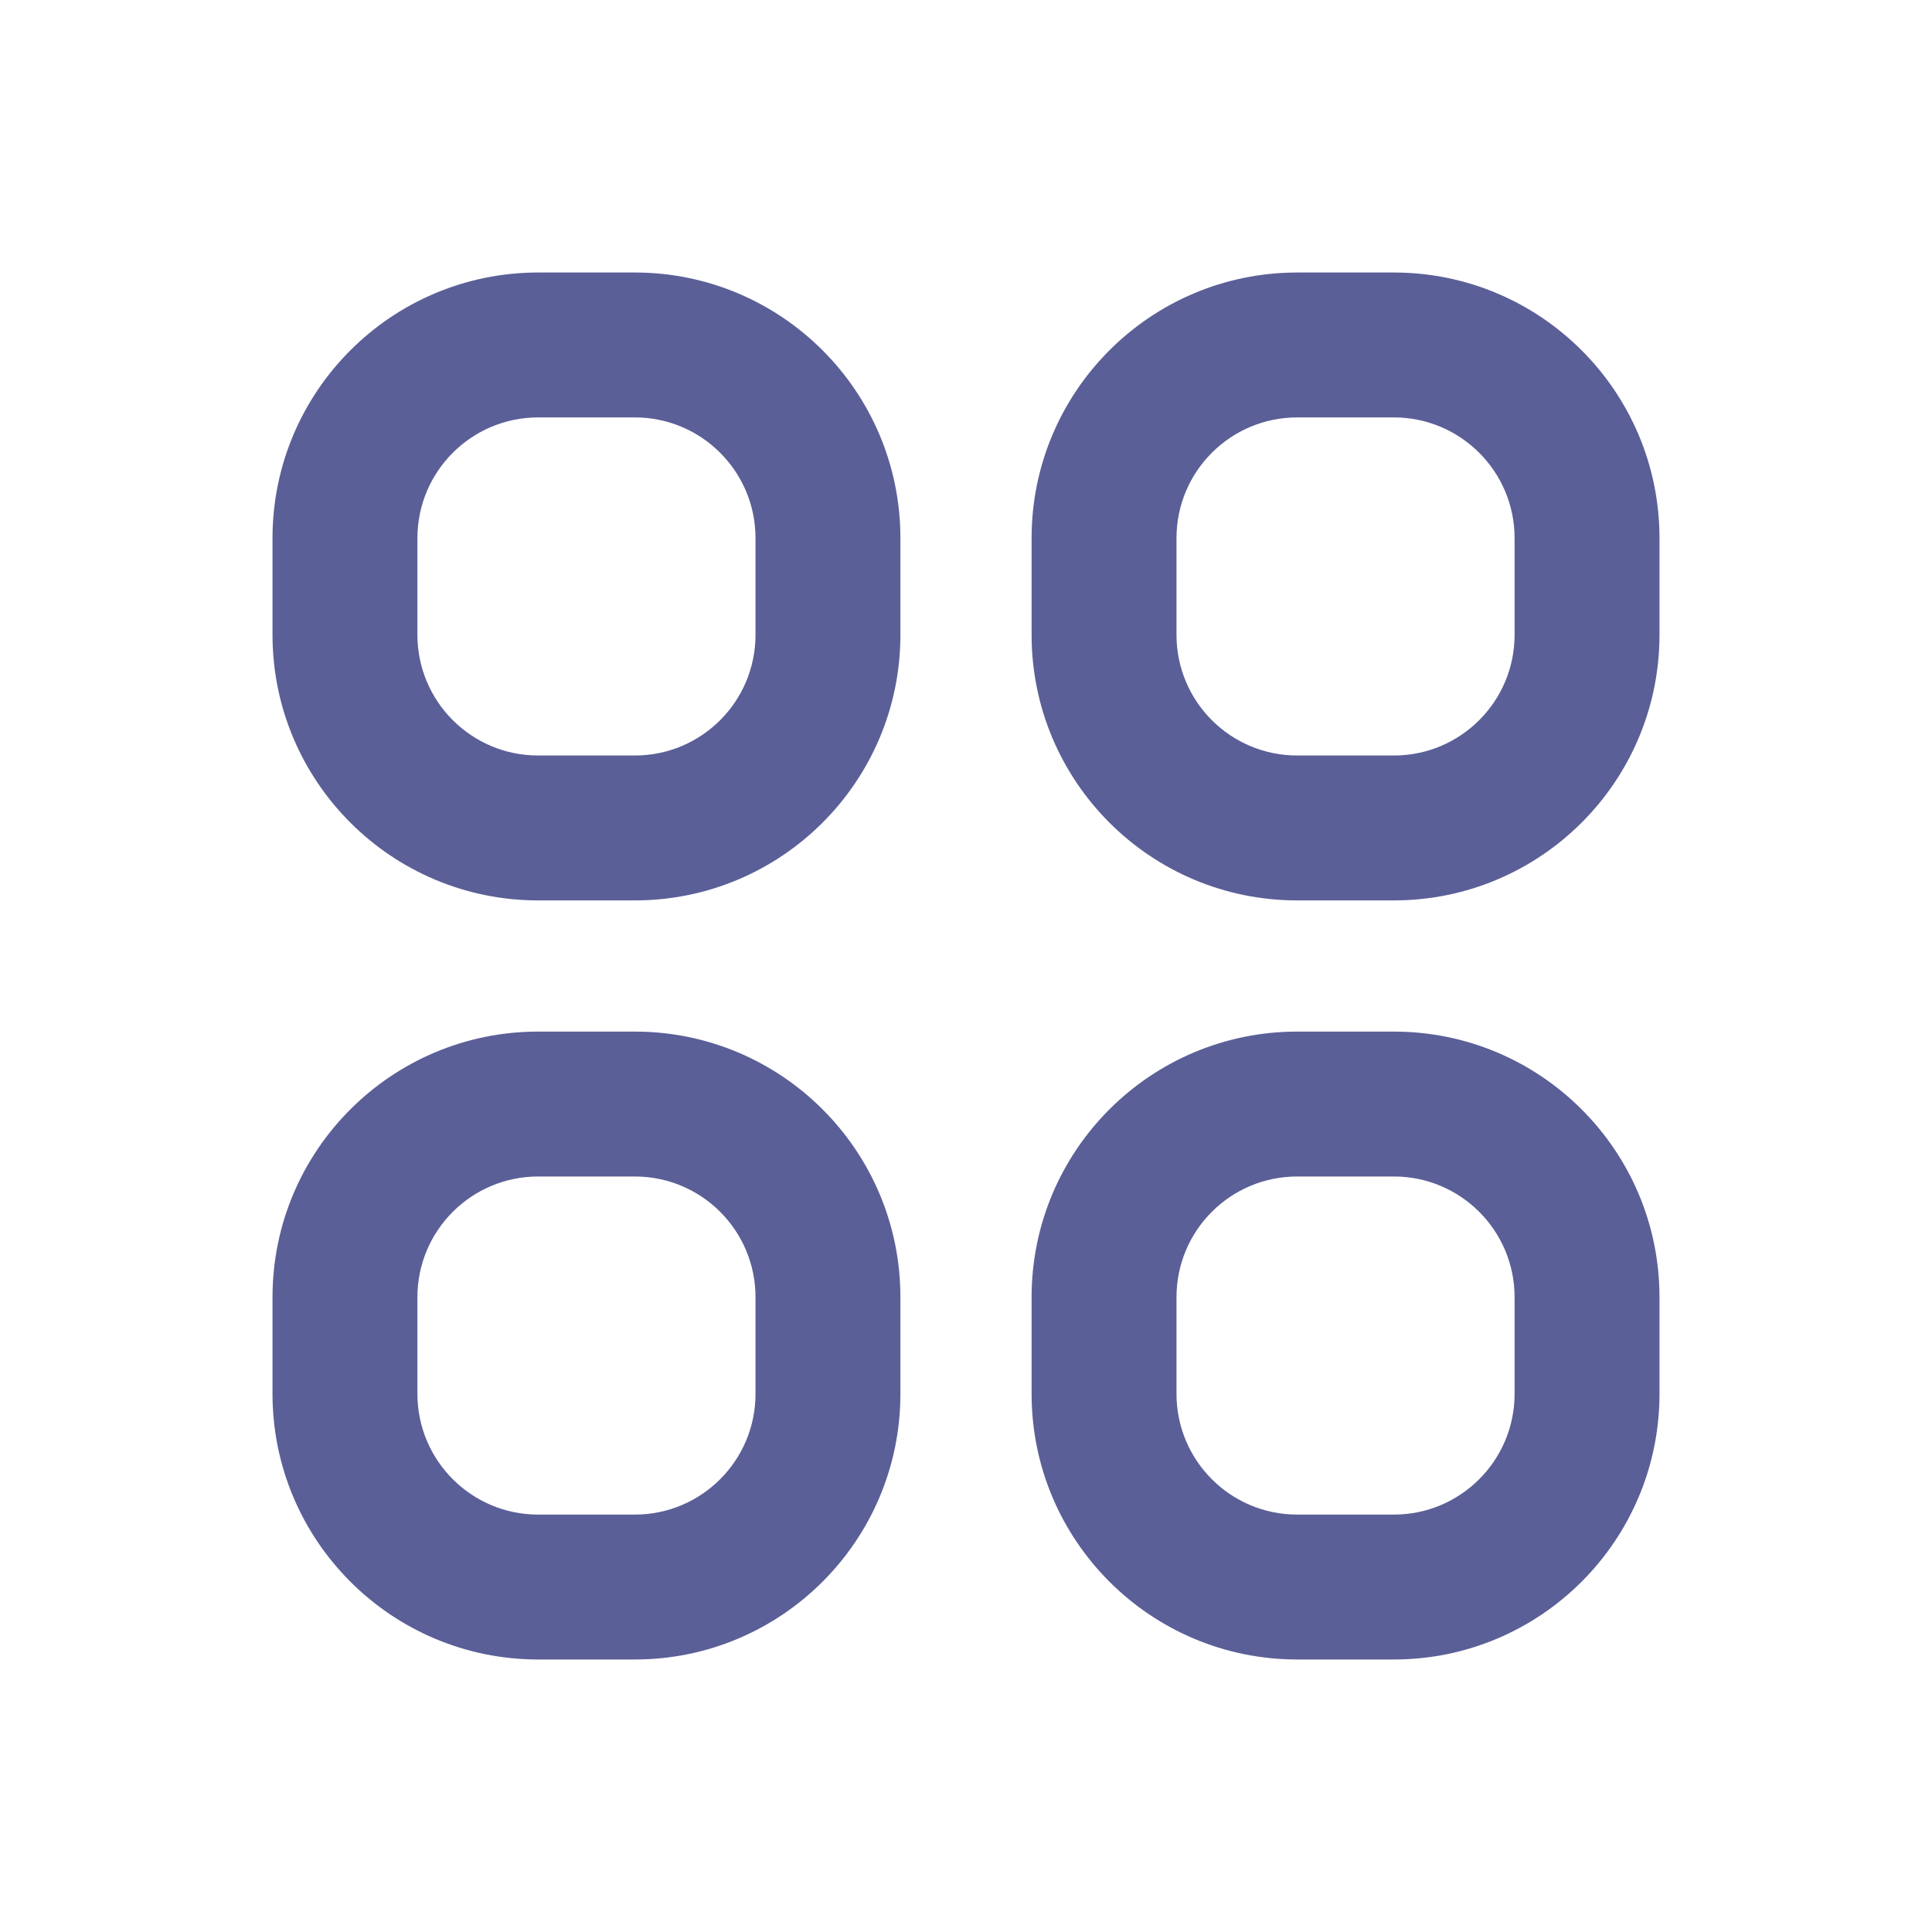 <svg width="20" height="20" viewBox="0 0 20 20" fill="none" xmlns="http://www.w3.org/2000/svg">
	<path fill-rule="evenodd" clip-rule="evenodd" d="M5.571 2.821C4.053 2.821 2.821 4.053 2.821 5.571V6.571C2.821 8.09 4.053 9.321 5.571 9.321H6.571C8.09 9.321 9.321 8.09 9.321 6.571V5.571C9.321 4.053 8.09 2.821 6.571 2.821H5.571ZM4.321 5.571C4.321 4.881 4.881 4.321 5.571 4.321H6.571C7.262 4.321 7.821 4.881 7.821 5.571V6.571C7.821 7.262 7.262 7.821 6.571 7.821H5.571C4.881 7.821 4.321 7.262 4.321 6.571V5.571ZM13.429 2.821C11.91 2.821 10.679 4.053 10.679 5.571V6.571C10.679 8.09 11.91 9.321 13.429 9.321H14.429C15.947 9.321 17.179 8.09 17.179 6.571V5.571C17.179 4.053 15.947 2.821 14.429 2.821H13.429ZM12.179 5.571C12.179 4.881 12.738 4.321 13.429 4.321H14.429C15.119 4.321 15.679 4.881 15.679 5.571V6.571C15.679 7.262 15.119 7.821 14.429 7.821H13.429C12.738 7.821 12.179 7.262 12.179 6.571V5.571ZM10.679 13.429C10.679 11.91 11.91 10.679 13.429 10.679H14.429C15.947 10.679 17.179 11.91 17.179 13.429V14.429C17.179 15.947 15.947 17.179 14.429 17.179H13.429C11.91 17.179 10.679 15.947 10.679 14.429V13.429ZM13.429 12.179C12.738 12.179 12.179 12.738 12.179 13.429V14.429C12.179 15.119 12.738 15.679 13.429 15.679H14.429C15.119 15.679 15.679 15.119 15.679 14.429V13.429C15.679 12.738 15.119 12.179 14.429 12.179H13.429ZM5.571 10.679C4.053 10.679 2.821 11.91 2.821 13.429V14.429C2.821 15.947 4.053 17.179 5.571 17.179H6.571C8.09 17.179 9.321 15.947 9.321 14.429V13.429C9.321 11.91 8.09 10.679 6.571 10.679H5.571ZM4.321 13.429C4.321 12.738 4.881 12.179 5.571 12.179H6.571C7.262 12.179 7.821 12.738 7.821 13.429V14.429C7.821 15.119 7.262 15.679 6.571 15.679H5.571C4.881 15.679 4.321 15.119 4.321 14.429V13.429Z" fill="#5B5F97"/>
</svg>
